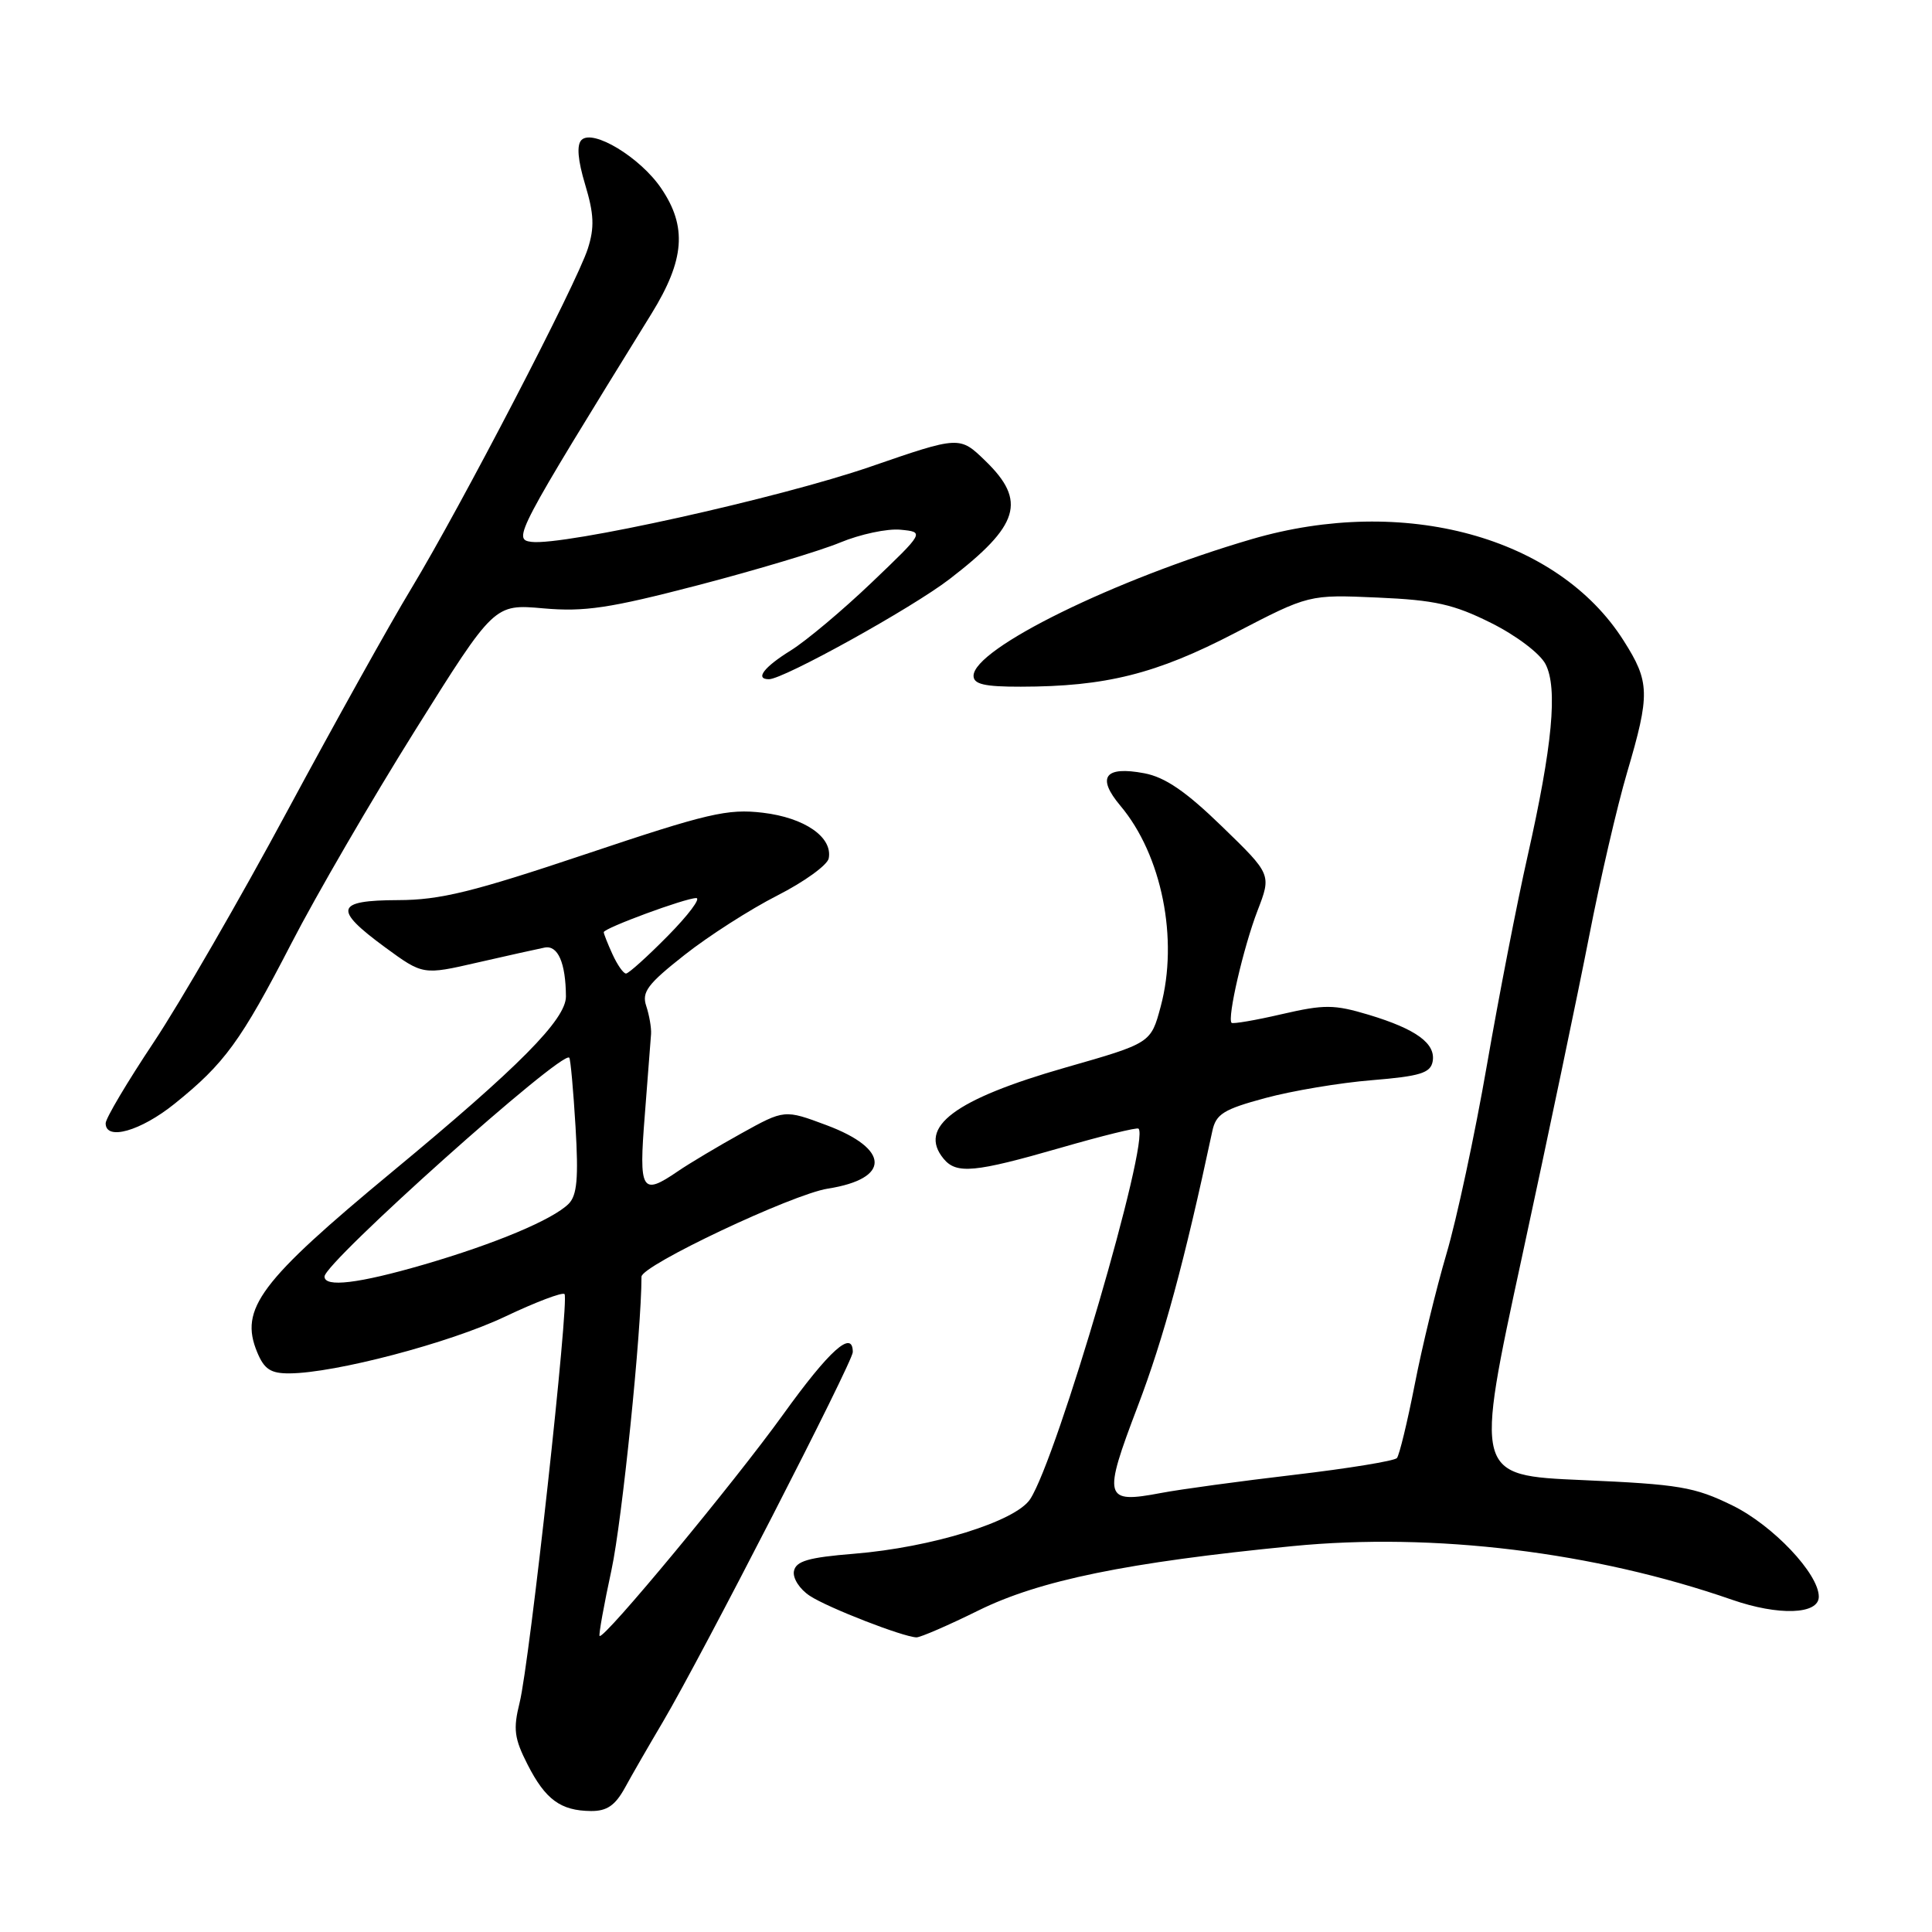 <?xml version="1.0" encoding="UTF-8" standalone="no"?>
<!DOCTYPE svg PUBLIC "-//W3C//DTD SVG 1.1//EN" "http://www.w3.org/Graphics/SVG/1.1/DTD/svg11.dtd" >
<svg xmlns="http://www.w3.org/2000/svg" xmlns:xlink="http://www.w3.org/1999/xlink" version="1.1" viewBox="0 0 256 256">
 <g >
 <path fill="currentColor"
d=" M 82.80 236.90 C 83.73 235.19 86.00 231.26 87.84 228.15 C 92.98 219.44 113.00 180.46 113.00 179.16 C 113.00 176.12 109.91 178.89 103.76 187.44 C 97.26 196.47 79.98 217.33 79.45 216.77 C 79.31 216.62 80.02 212.68 81.03 208.00 C 82.43 201.49 85.00 176.37 85.00 169.17 C 85.00 167.68 104.98 158.24 109.69 157.50 C 118.02 156.19 117.95 152.25 109.54 149.10 C 103.95 147.01 103.95 147.01 98.23 150.18 C 95.08 151.93 91.31 154.18 89.85 155.18 C 85.00 158.50 84.63 157.88 85.44 147.75 C 85.84 142.66 86.21 137.82 86.27 137.00 C 86.32 136.18 86.03 134.51 85.63 133.30 C 85.01 131.45 85.81 130.39 90.70 126.54 C 93.89 124.02 99.42 120.48 103.00 118.66 C 106.58 116.84 109.64 114.62 109.81 113.74 C 110.35 110.93 106.63 108.35 101.07 107.69 C 96.41 107.14 93.79 107.75 77.66 113.16 C 62.66 118.19 58.32 119.26 52.75 119.27 C 44.44 119.30 44.12 120.45 51.02 125.52 C 56.05 129.20 56.05 129.20 63.27 127.54 C 67.25 126.63 71.25 125.74 72.16 125.56 C 73.93 125.21 74.96 127.59 74.99 132.03 C 75.00 135.07 68.78 141.35 52.00 155.24 C 34.41 169.81 31.69 173.43 34.08 179.18 C 35.01 181.43 35.87 182.00 38.37 181.98 C 44.41 181.94 59.57 177.95 66.90 174.47 C 70.96 172.54 74.52 171.19 74.80 171.47 C 75.47 172.13 70.18 220.31 68.85 225.62 C 67.98 229.12 68.14 230.35 69.91 233.82 C 72.27 238.45 74.28 239.93 78.30 239.97 C 80.41 239.99 81.51 239.24 82.80 236.90 Z  M 129.64 213.40 C 137.73 209.40 149.36 207.02 171.26 204.87 C 189.96 203.03 211.26 205.63 229.49 211.97 C 235.67 214.12 241.00 213.94 241.00 211.57 C 241.00 208.53 234.92 202.11 229.55 199.48 C 224.53 197.02 222.50 196.68 209.68 196.12 C 195.40 195.50 195.40 195.50 201.68 166.50 C 205.13 150.55 209.13 131.43 210.58 124.00 C 212.02 116.58 214.28 106.83 215.60 102.35 C 218.66 91.97 218.62 90.36 215.14 84.89 C 206.41 71.11 186.02 65.55 165.86 71.44 C 147.75 76.74 129.00 85.95 129.00 89.55 C 129.00 90.66 130.45 91.00 135.25 90.99 C 146.51 90.98 153.21 89.30 163.63 83.88 C 173.44 78.78 173.44 78.78 182.54 79.18 C 190.14 79.51 192.62 80.07 197.57 82.54 C 200.92 84.21 204.06 86.59 204.79 88.00 C 206.43 91.17 205.71 98.82 202.40 113.50 C 201.03 119.55 198.61 131.99 197.02 141.15 C 195.43 150.31 193.02 161.56 191.66 166.15 C 190.31 170.74 188.41 178.55 187.45 183.50 C 186.48 188.45 185.42 192.81 185.10 193.20 C 184.77 193.58 178.65 194.58 171.50 195.42 C 164.35 196.26 156.40 197.34 153.83 197.83 C 146.28 199.26 146.10 198.57 150.76 186.33 C 154.20 177.28 156.94 167.19 160.64 149.87 C 161.12 147.62 162.12 146.99 167.65 145.50 C 171.19 144.54 177.56 143.47 181.79 143.13 C 188.15 142.61 189.54 142.18 189.83 140.67 C 190.28 138.28 187.68 136.37 181.35 134.46 C 176.77 133.09 175.49 133.08 169.85 134.38 C 166.37 135.19 163.37 135.70 163.19 135.53 C 162.59 134.92 164.77 125.50 166.62 120.69 C 168.48 115.87 168.48 115.87 161.93 109.52 C 157.13 104.86 154.38 102.98 151.62 102.46 C 146.38 101.47 145.27 102.98 148.46 106.77 C 153.95 113.29 156.19 124.45 153.80 133.36 C 152.50 138.22 152.50 138.22 141.20 141.45 C 126.49 145.66 121.56 149.35 125.04 153.55 C 126.74 155.60 129.15 155.37 140.50 152.10 C 146.00 150.51 150.66 149.36 150.86 149.55 C 152.42 151.02 140.09 193.16 136.50 198.65 C 134.56 201.60 123.47 205.04 113.16 205.88 C 107.10 206.37 105.46 206.85 105.20 208.19 C 105.02 209.12 105.96 210.58 107.31 211.46 C 109.69 213.03 119.62 216.89 121.43 216.96 C 121.93 216.98 125.63 215.38 129.64 213.40 Z  M 23.15 146.24 C 29.76 140.92 31.91 137.97 38.61 125.00 C 41.87 118.67 49.25 105.97 55.01 96.77 C 65.49 80.03 65.49 80.03 71.99 80.61 C 77.46 81.09 80.75 80.60 92.50 77.54 C 100.20 75.53 108.67 72.99 111.32 71.89 C 113.97 70.79 117.57 70.02 119.32 70.19 C 122.50 70.50 122.50 70.50 115.50 77.19 C 111.65 80.87 106.82 84.92 104.78 86.19 C 101.21 88.40 100.00 90.00 101.89 90.00 C 103.82 90.00 120.82 80.58 125.81 76.74 C 135.08 69.62 136.06 66.39 130.58 61.08 C 127.16 57.76 127.16 57.76 115.33 61.84 C 103.24 66.01 74.63 72.35 70.41 71.80 C 67.92 71.48 68.33 70.70 86.33 41.56 C 90.73 34.43 91.07 30.04 87.61 24.95 C 84.83 20.85 78.55 17.05 77.05 18.55 C 76.39 19.21 76.56 21.22 77.54 24.47 C 78.71 28.36 78.79 30.14 77.89 32.95 C 76.42 37.56 61.09 67.07 54.49 78.00 C 51.66 82.67 44.27 95.95 38.05 107.50 C 31.84 119.05 23.89 132.81 20.38 138.09 C 16.87 143.36 14.00 148.19 14.00 148.84 C 14.00 151.19 18.63 149.88 23.15 146.24 Z  M 43.00 169.15 C 43.00 167.28 74.52 139.09 75.43 140.15 C 75.60 140.34 75.97 144.45 76.26 149.29 C 76.67 156.12 76.46 158.39 75.35 159.51 C 73.24 161.61 65.65 164.80 56.14 167.57 C 47.50 170.08 43.00 170.62 43.00 169.15 Z  M 81.16 126.45 C 80.52 125.05 80.00 123.73 80.00 123.52 C 80.00 122.99 90.81 119.00 92.25 119.00 C 92.90 119.00 91.21 121.25 88.50 124.00 C 85.79 126.75 83.29 129.00 82.95 129.00 C 82.60 129.00 81.80 127.85 81.16 126.45 Z "/>
</g>
</svg>